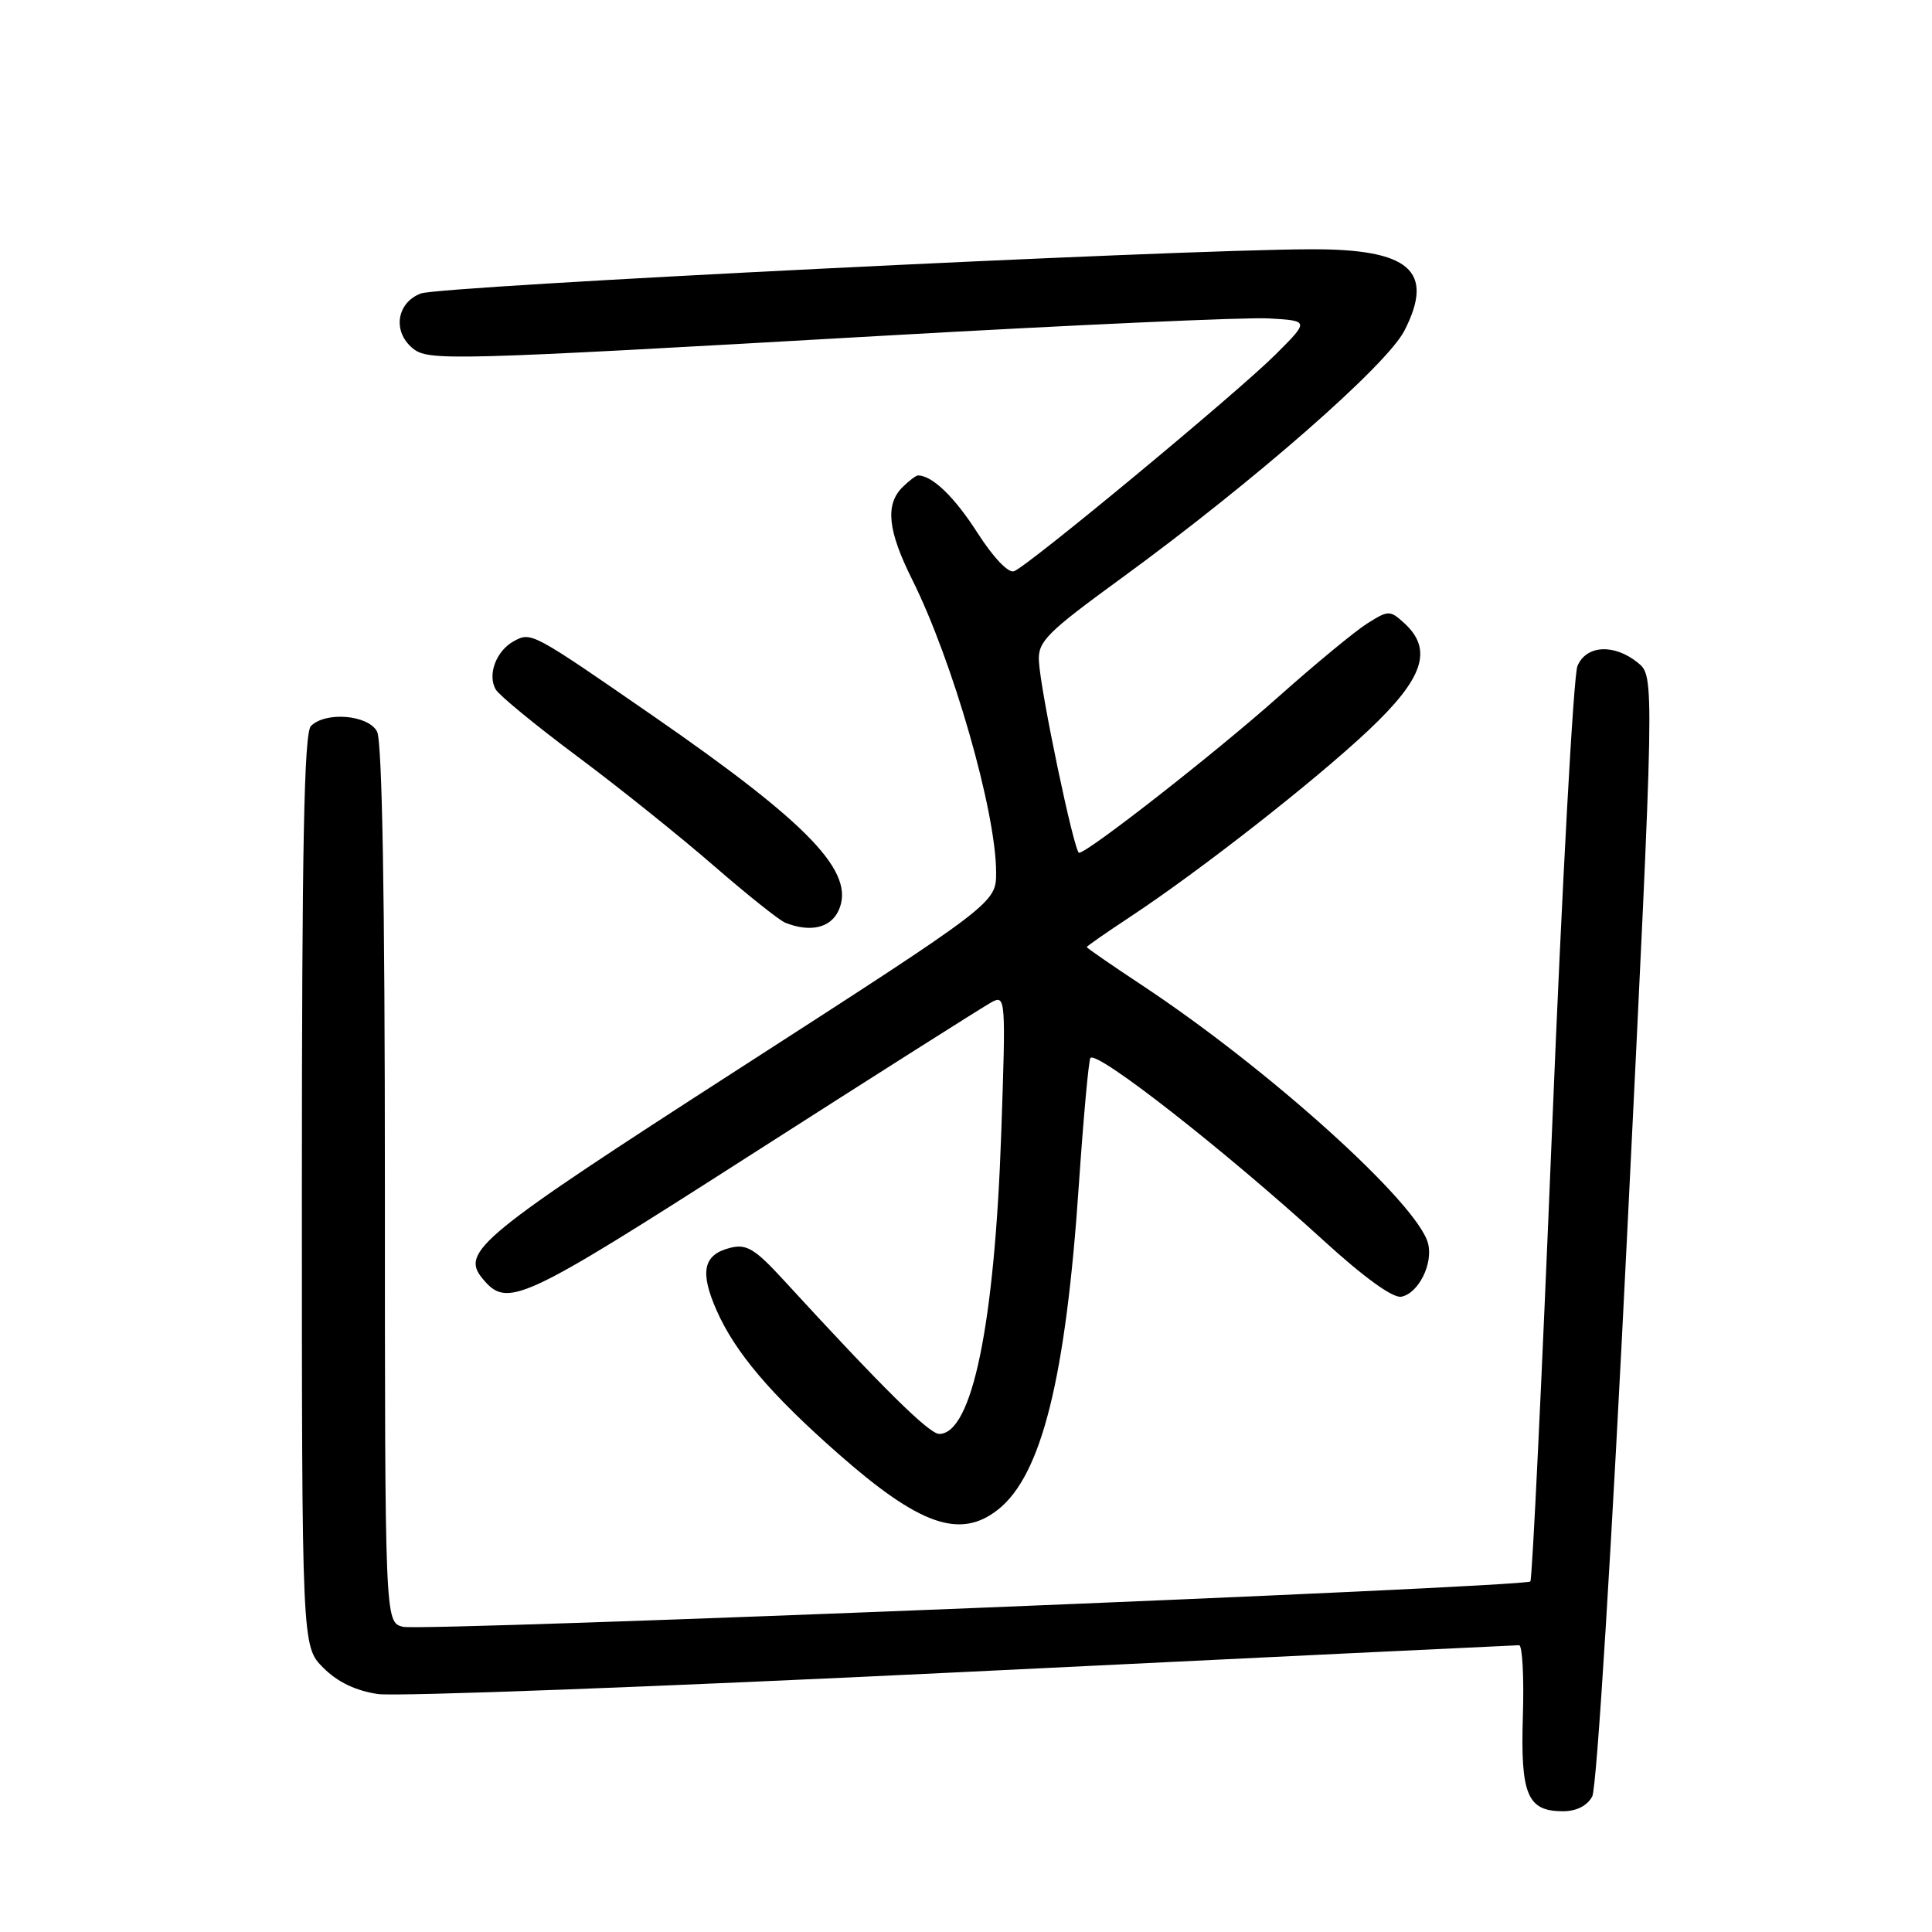 <?xml version="1.0" encoding="UTF-8" standalone="no"?>
<!DOCTYPE svg PUBLIC "-//W3C//DTD SVG 1.1//EN" "http://www.w3.org/Graphics/SVG/1.1/DTD/svg11.dtd" >
<svg xmlns="http://www.w3.org/2000/svg" xmlns:xlink="http://www.w3.org/1999/xlink" version="1.1" viewBox="0 0 256 256">
 <g >
 <path fill="currentColor"
d=" M 210.98 238.04 C 211.58 236.91 213.58 204.72 215.64 162.85 C 219.25 89.62 219.25 89.62 217.02 87.81 C 213.88 85.27 210.18 85.47 209.02 88.25 C 208.50 89.49 206.98 117.19 205.65 149.80 C 204.32 182.42 203.03 209.31 202.78 209.55 C 202.02 210.32 55.92 216.20 53.40 215.56 C 51.00 214.96 51.00 214.96 51.00 156.92 C 51.00 118.81 50.64 98.20 49.96 96.93 C 48.78 94.72 43.15 94.25 41.20 96.20 C 40.29 97.11 40.00 112.15 40.00 157.78 C 40.00 218.15 40.00 218.15 42.84 220.99 C 44.72 222.88 47.15 224.04 50.09 224.47 C 52.51 224.82 87.35 223.51 127.50 221.56 C 167.65 219.60 200.86 218.00 201.29 218.00 C 201.72 218.00 201.95 222.20 201.79 227.34 C 201.46 237.82 202.38 240.00 207.09 240.00 C 208.89 240.00 210.31 239.28 210.98 238.04 Z  M 132.23 200.04 C 138.01 195.49 141.22 182.63 142.95 157.05 C 143.57 148.00 144.26 140.41 144.49 140.18 C 145.43 139.23 162.32 152.46 175.33 164.33 C 180.69 169.23 184.57 172.04 185.68 171.82 C 187.95 171.39 189.93 167.44 189.22 164.75 C 187.84 159.44 168.08 141.62 151.25 130.50 C 147.26 127.86 144.00 125.61 144.00 125.49 C 144.00 125.38 146.59 123.57 149.75 121.49 C 159.07 115.33 174.22 103.47 181.36 96.74 C 188.66 89.86 189.92 86.05 186.04 82.54 C 184.17 80.84 183.96 80.85 181.14 82.63 C 179.52 83.66 174.21 88.04 169.35 92.37 C 161.02 99.78 144.12 113.00 142.98 113.00 C 142.35 113.00 137.87 91.65 137.66 87.60 C 137.52 85.00 138.65 83.86 148.61 76.60 C 166.11 63.84 183.75 48.41 186.10 43.80 C 190.14 35.89 186.80 32.98 173.70 33.03 C 155.21 33.08 58.30 37.90 55.75 38.89 C 52.56 40.12 51.99 43.91 54.66 46.13 C 56.73 47.85 59.15 47.79 117.00 44.49 C 142.14 43.06 165.13 42.02 168.10 42.19 C 173.50 42.50 173.50 42.50 168.99 47.00 C 163.85 52.12 136.31 74.94 134.37 75.69 C 133.62 75.98 131.63 73.89 129.53 70.62 C 126.48 65.85 123.53 63.00 121.64 63.00 C 121.37 63.00 120.44 63.71 119.57 64.57 C 117.27 66.87 117.64 70.33 120.86 76.78 C 126.24 87.55 131.98 107.53 131.99 115.58 C 132.00 119.65 132.00 119.65 97.98 141.58 C 63.54 163.77 60.98 165.86 63.93 169.41 C 67.23 173.39 68.85 172.65 99.68 152.90 C 116.08 142.40 130.36 133.35 131.40 132.79 C 133.25 131.80 133.29 132.29 132.67 150.13 C 131.80 175.49 128.81 190.00 124.45 190.00 C 123.11 190.00 116.92 183.88 103.82 169.60 C 100.03 165.47 98.92 164.80 96.77 165.34 C 93.18 166.24 92.69 168.50 94.96 173.65 C 97.42 179.21 102.12 184.75 111.09 192.64 C 121.84 202.11 127.21 203.99 132.23 200.04 Z  M 111.12 120.64 C 113.41 115.62 107.31 109.23 86.49 94.83 C 70.47 83.75 70.40 83.72 68.12 84.94 C 65.76 86.20 64.55 89.40 65.69 91.36 C 66.14 92.14 71.00 96.13 76.50 100.23 C 82.00 104.33 90.13 110.85 94.56 114.70 C 99.00 118.55 103.27 121.96 104.06 122.27 C 107.37 123.58 110.06 122.96 111.12 120.64 Z "/>
</g>
</svg>